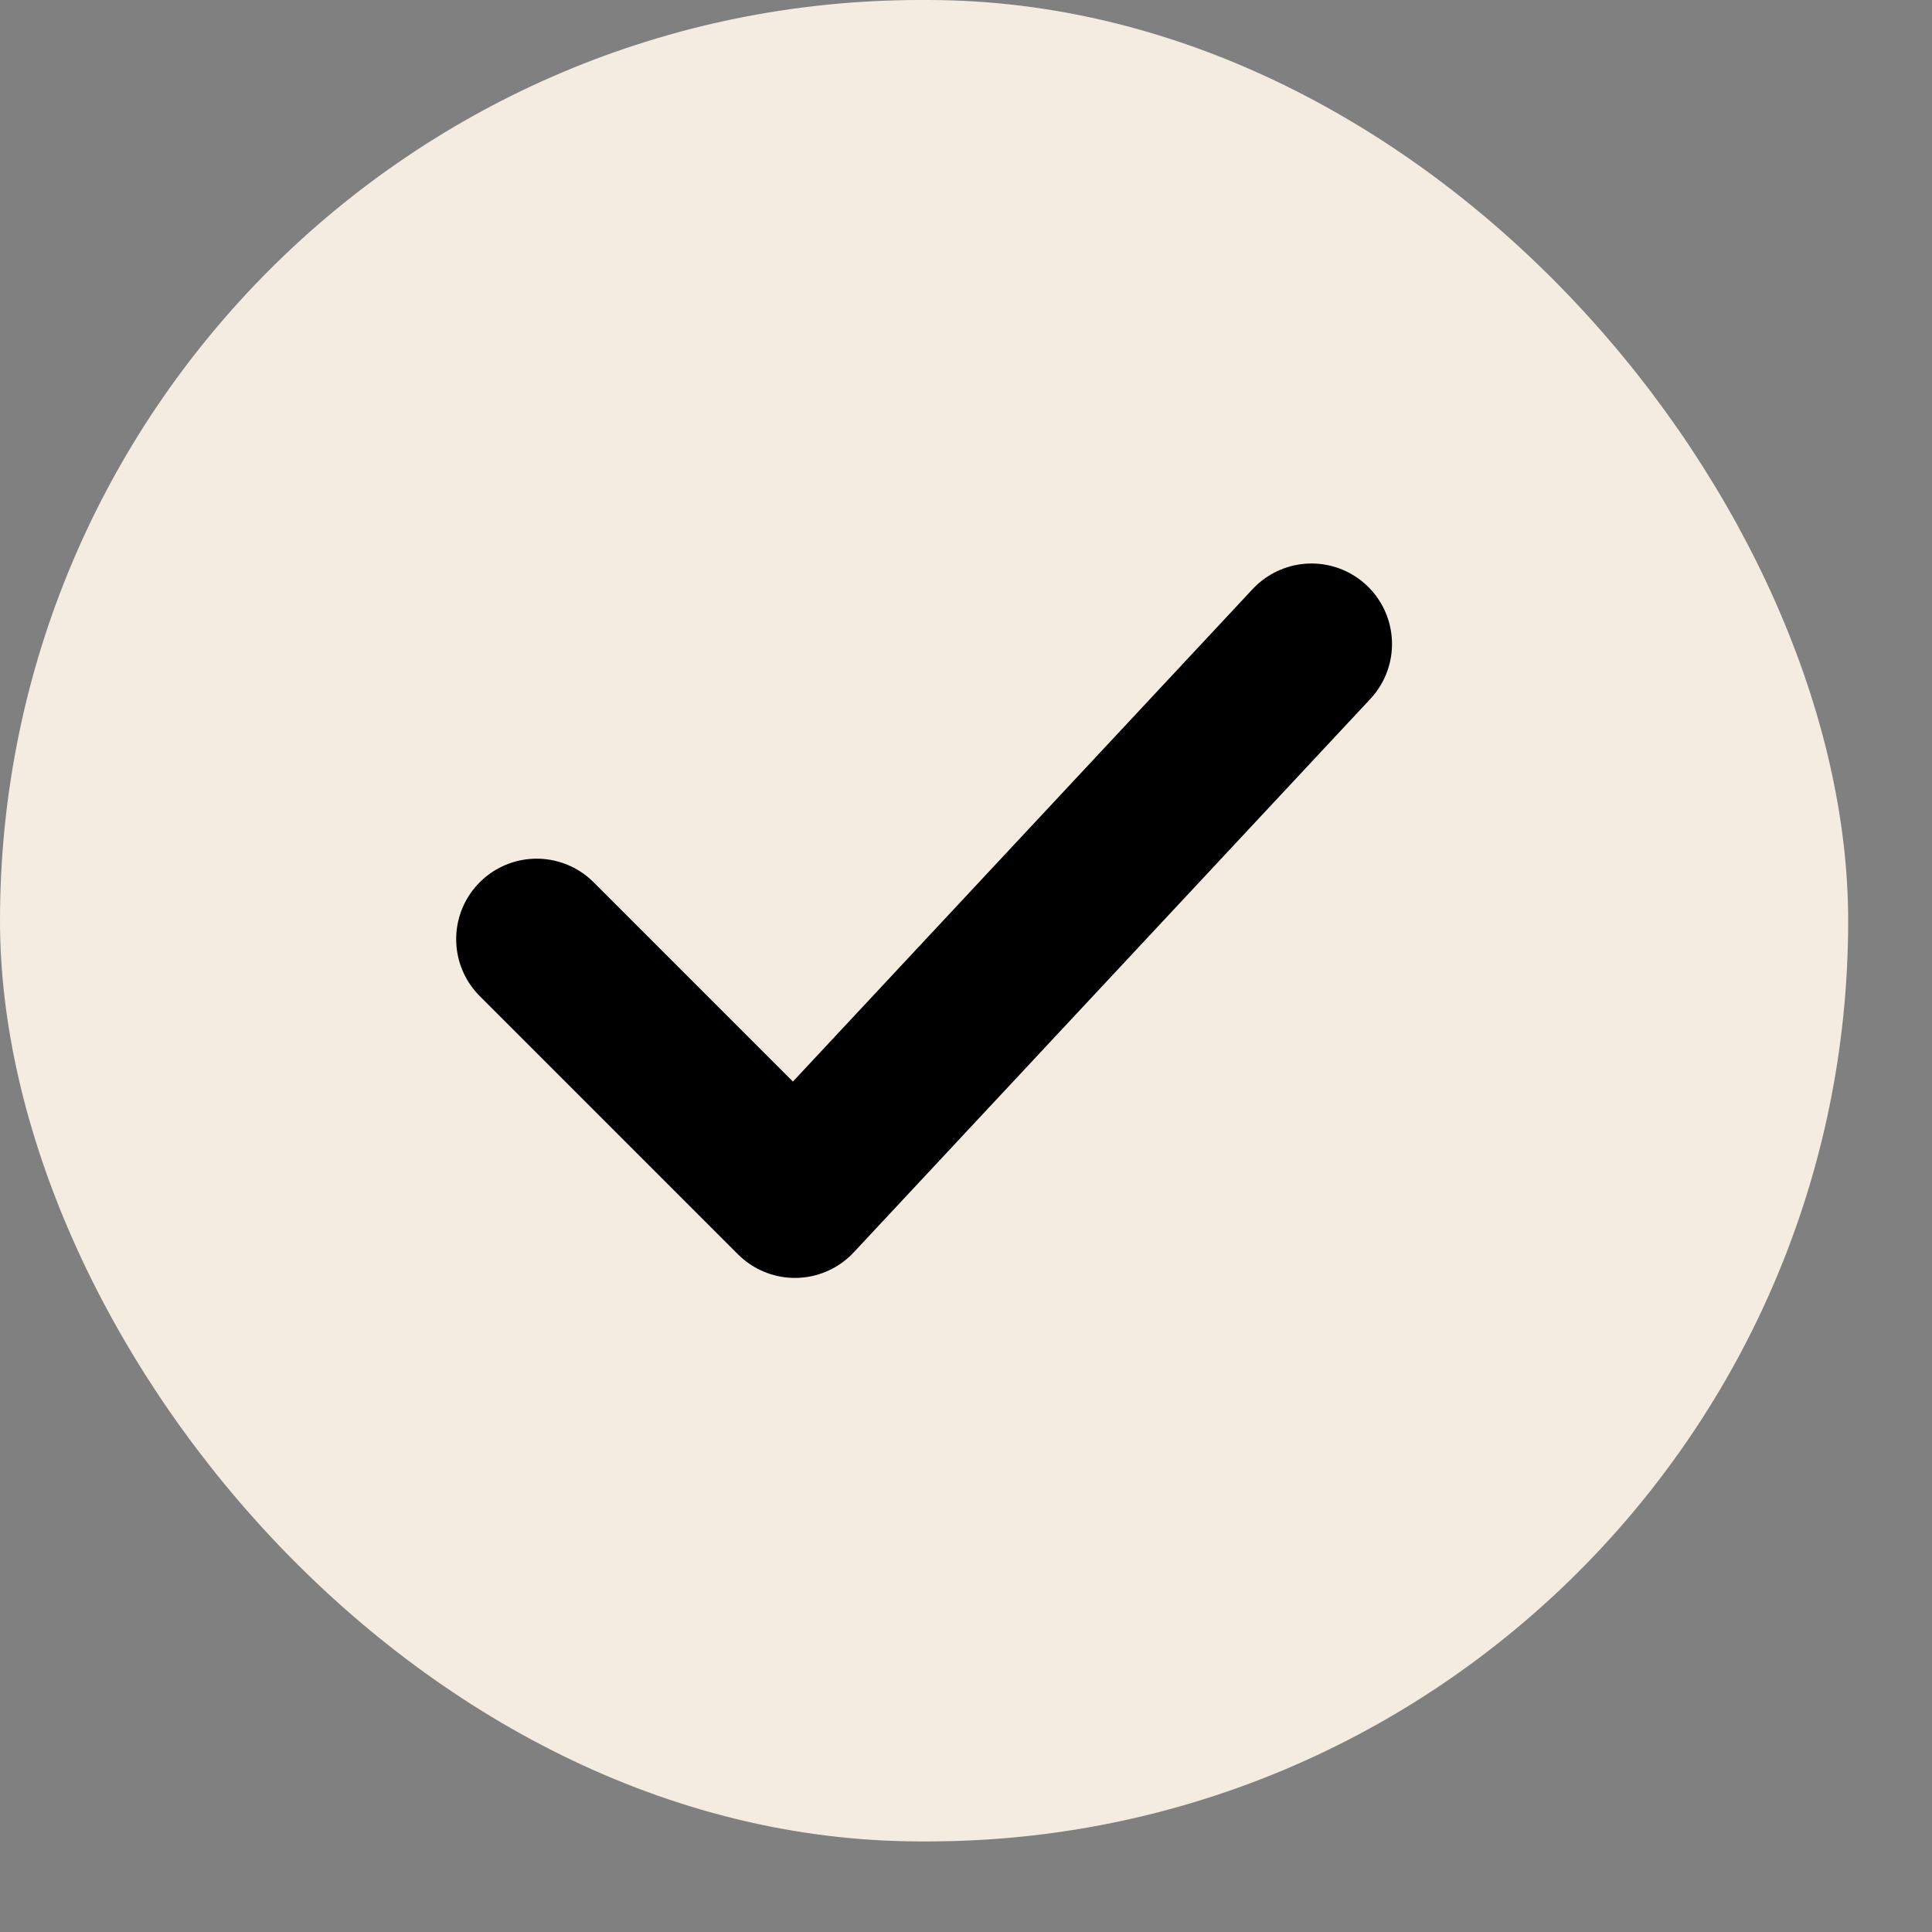 <svg width="18" height="18" viewBox="0 0 18 18" fill="none" xmlns="http://www.w3.org/2000/svg">
<rect x="0" y="0" width="18" height="18" fill="#808080" stroke="none"/>
<rect width="17.219" height="17.156" rx="8.578" fill="#F5ECE1"/>
<path d="M5 8.75L7.406 11.156L12.219 6" stroke="black" stroke-width="1.5" stroke-linecap="round" stroke-linejoin="round"/>
</svg>
